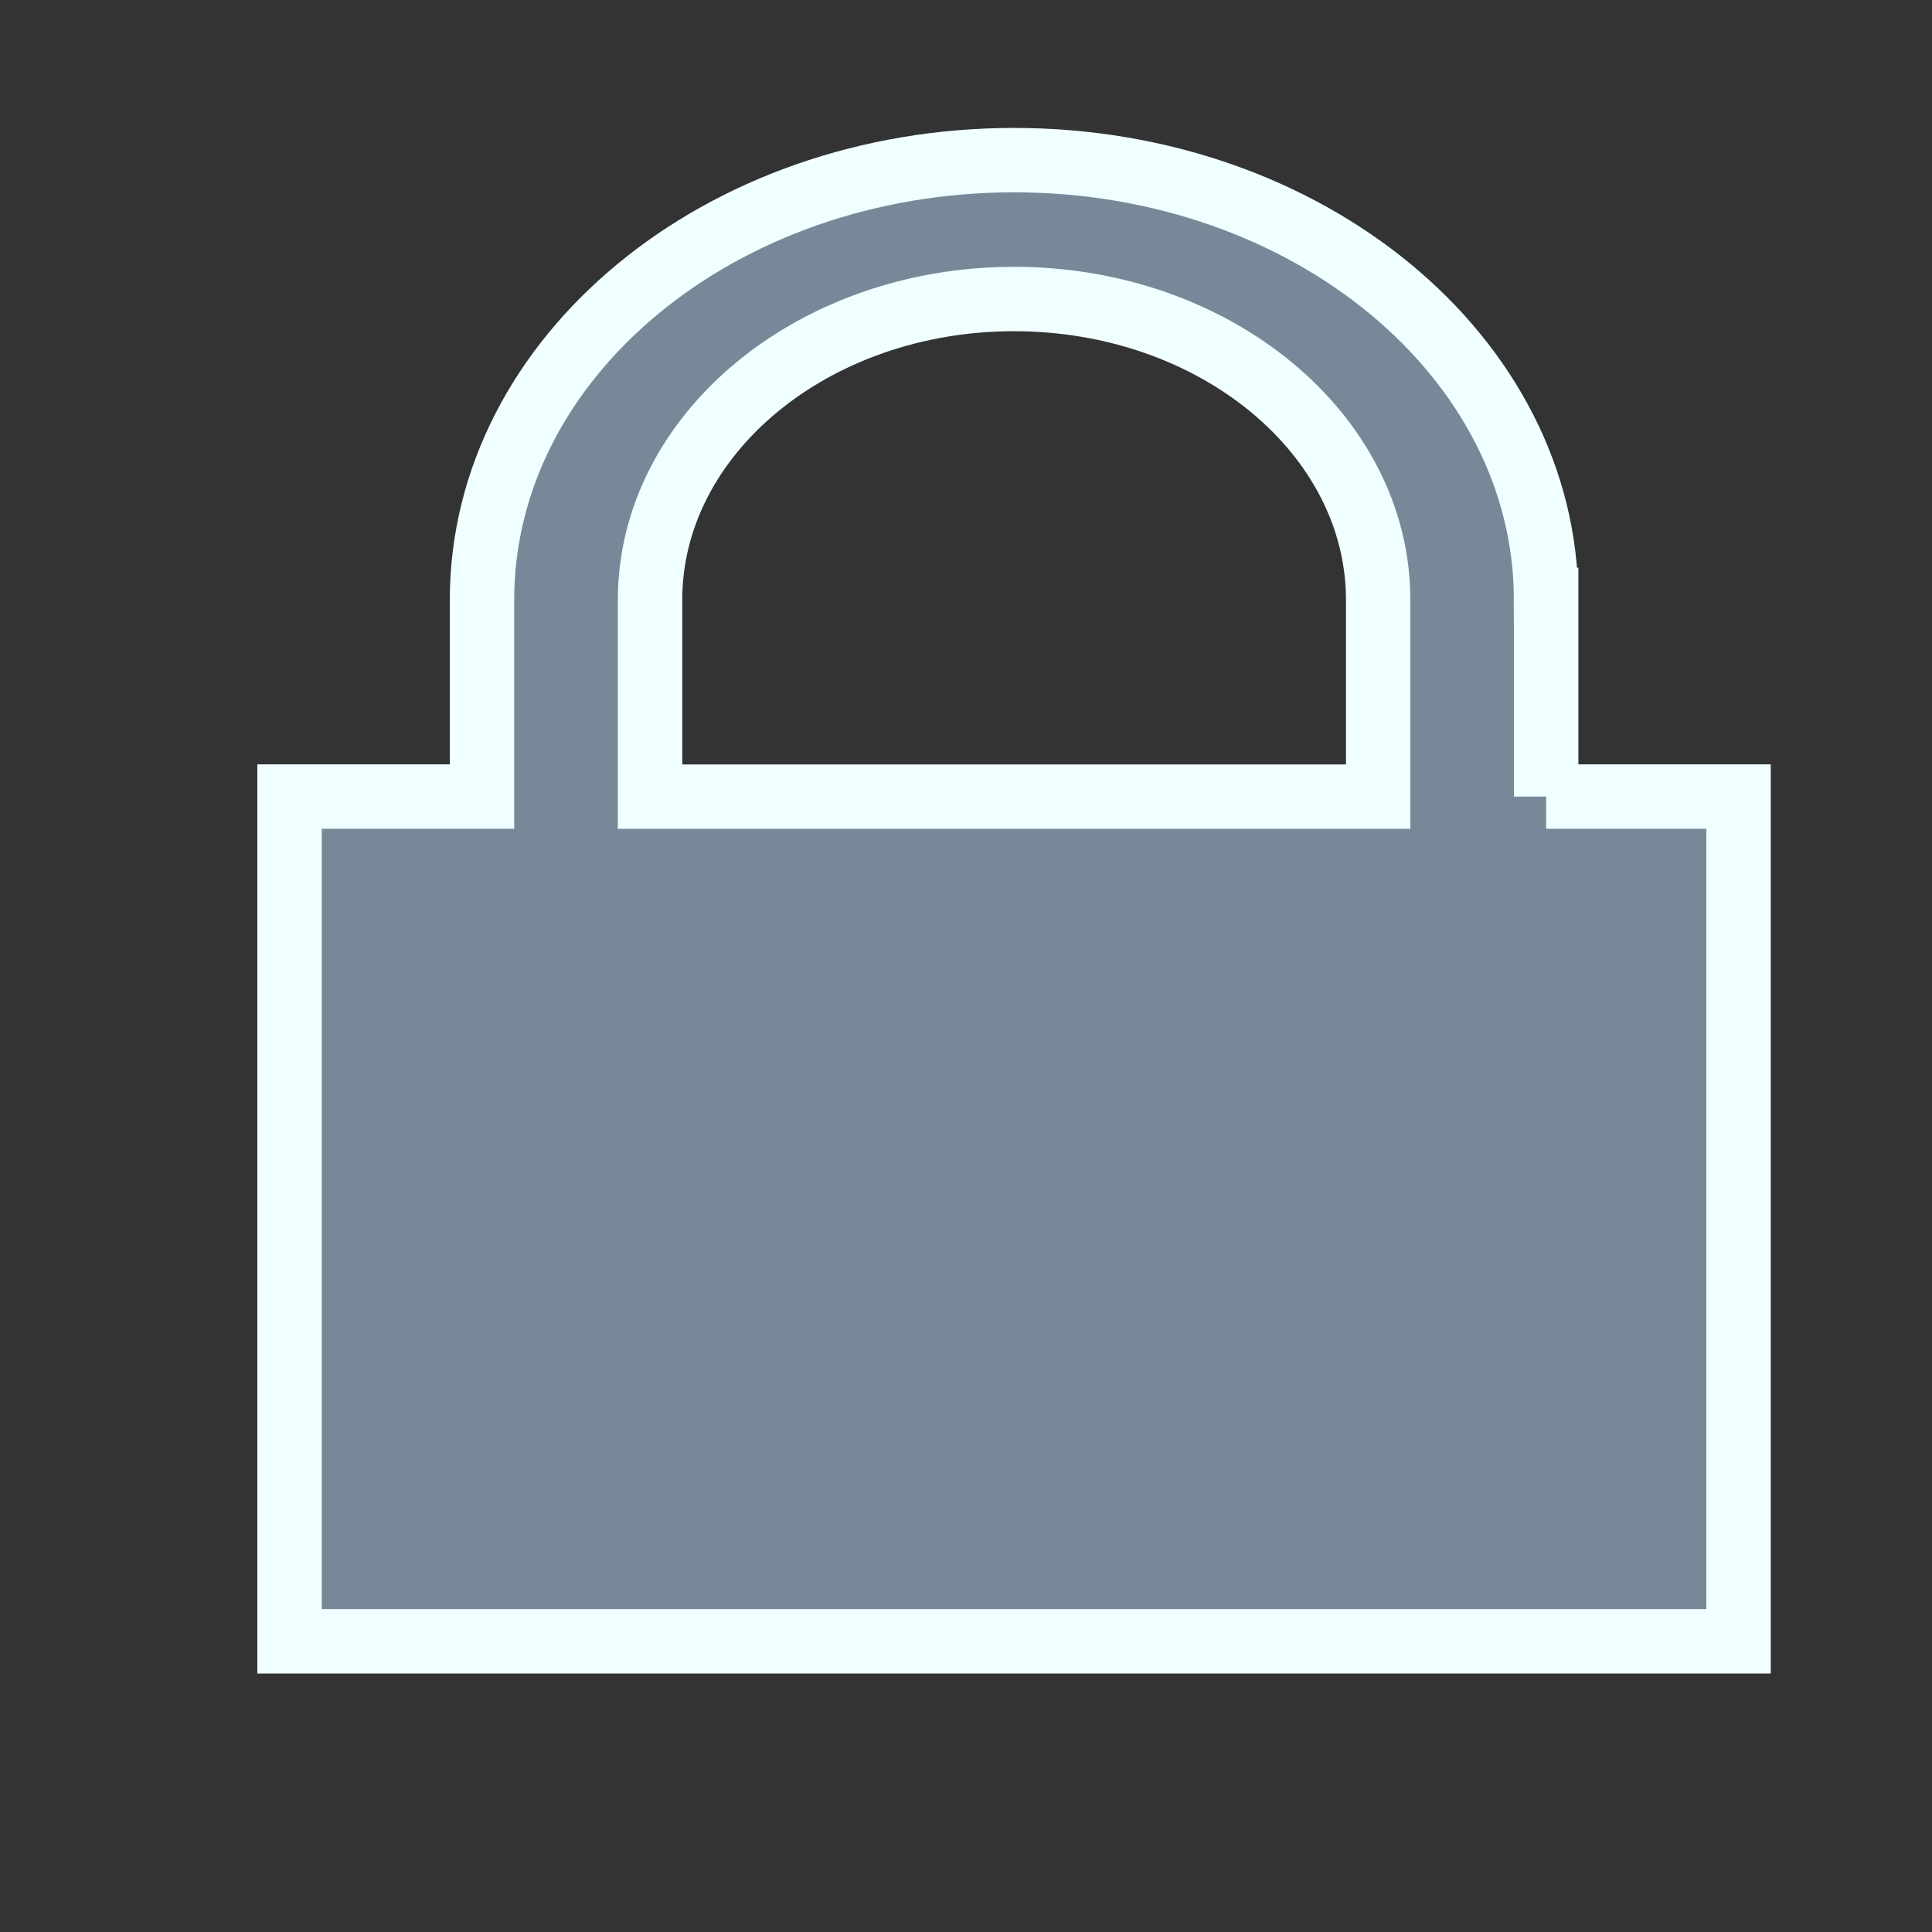 <svg width="60" height="60" xmlns="http://www.w3.org/2000/svg">
    <rect width="100%" height="100%" fill="#333333" stroke="none"/>
    <g>
        <path d="m19,38" opacity="NaN" stroke="#fff" fill="black"/>
        <path stroke-width="2" stroke="azure" d="m48.018,24.739l0,-6.111l-0.003,0c-0.003,-7.542 -7.398,-13.655 -16.523,-13.655s-16.523,6.115 -16.523,13.657l0,0l0,6.108l-5.977,0l0,26.234l45,0l0,-26.234l-5.974,0zm-27.83,-6.108c0,0 0,0 0,0c0,-5.153 5.071,-9.345 11.303,-9.345c6.237,0 11.309,4.192 11.309,9.343c0,0 0,0 0,0l0,6.111l-22.612,0l0,-6.108z" fill="lightslategray"/>
    </g>

</svg>
